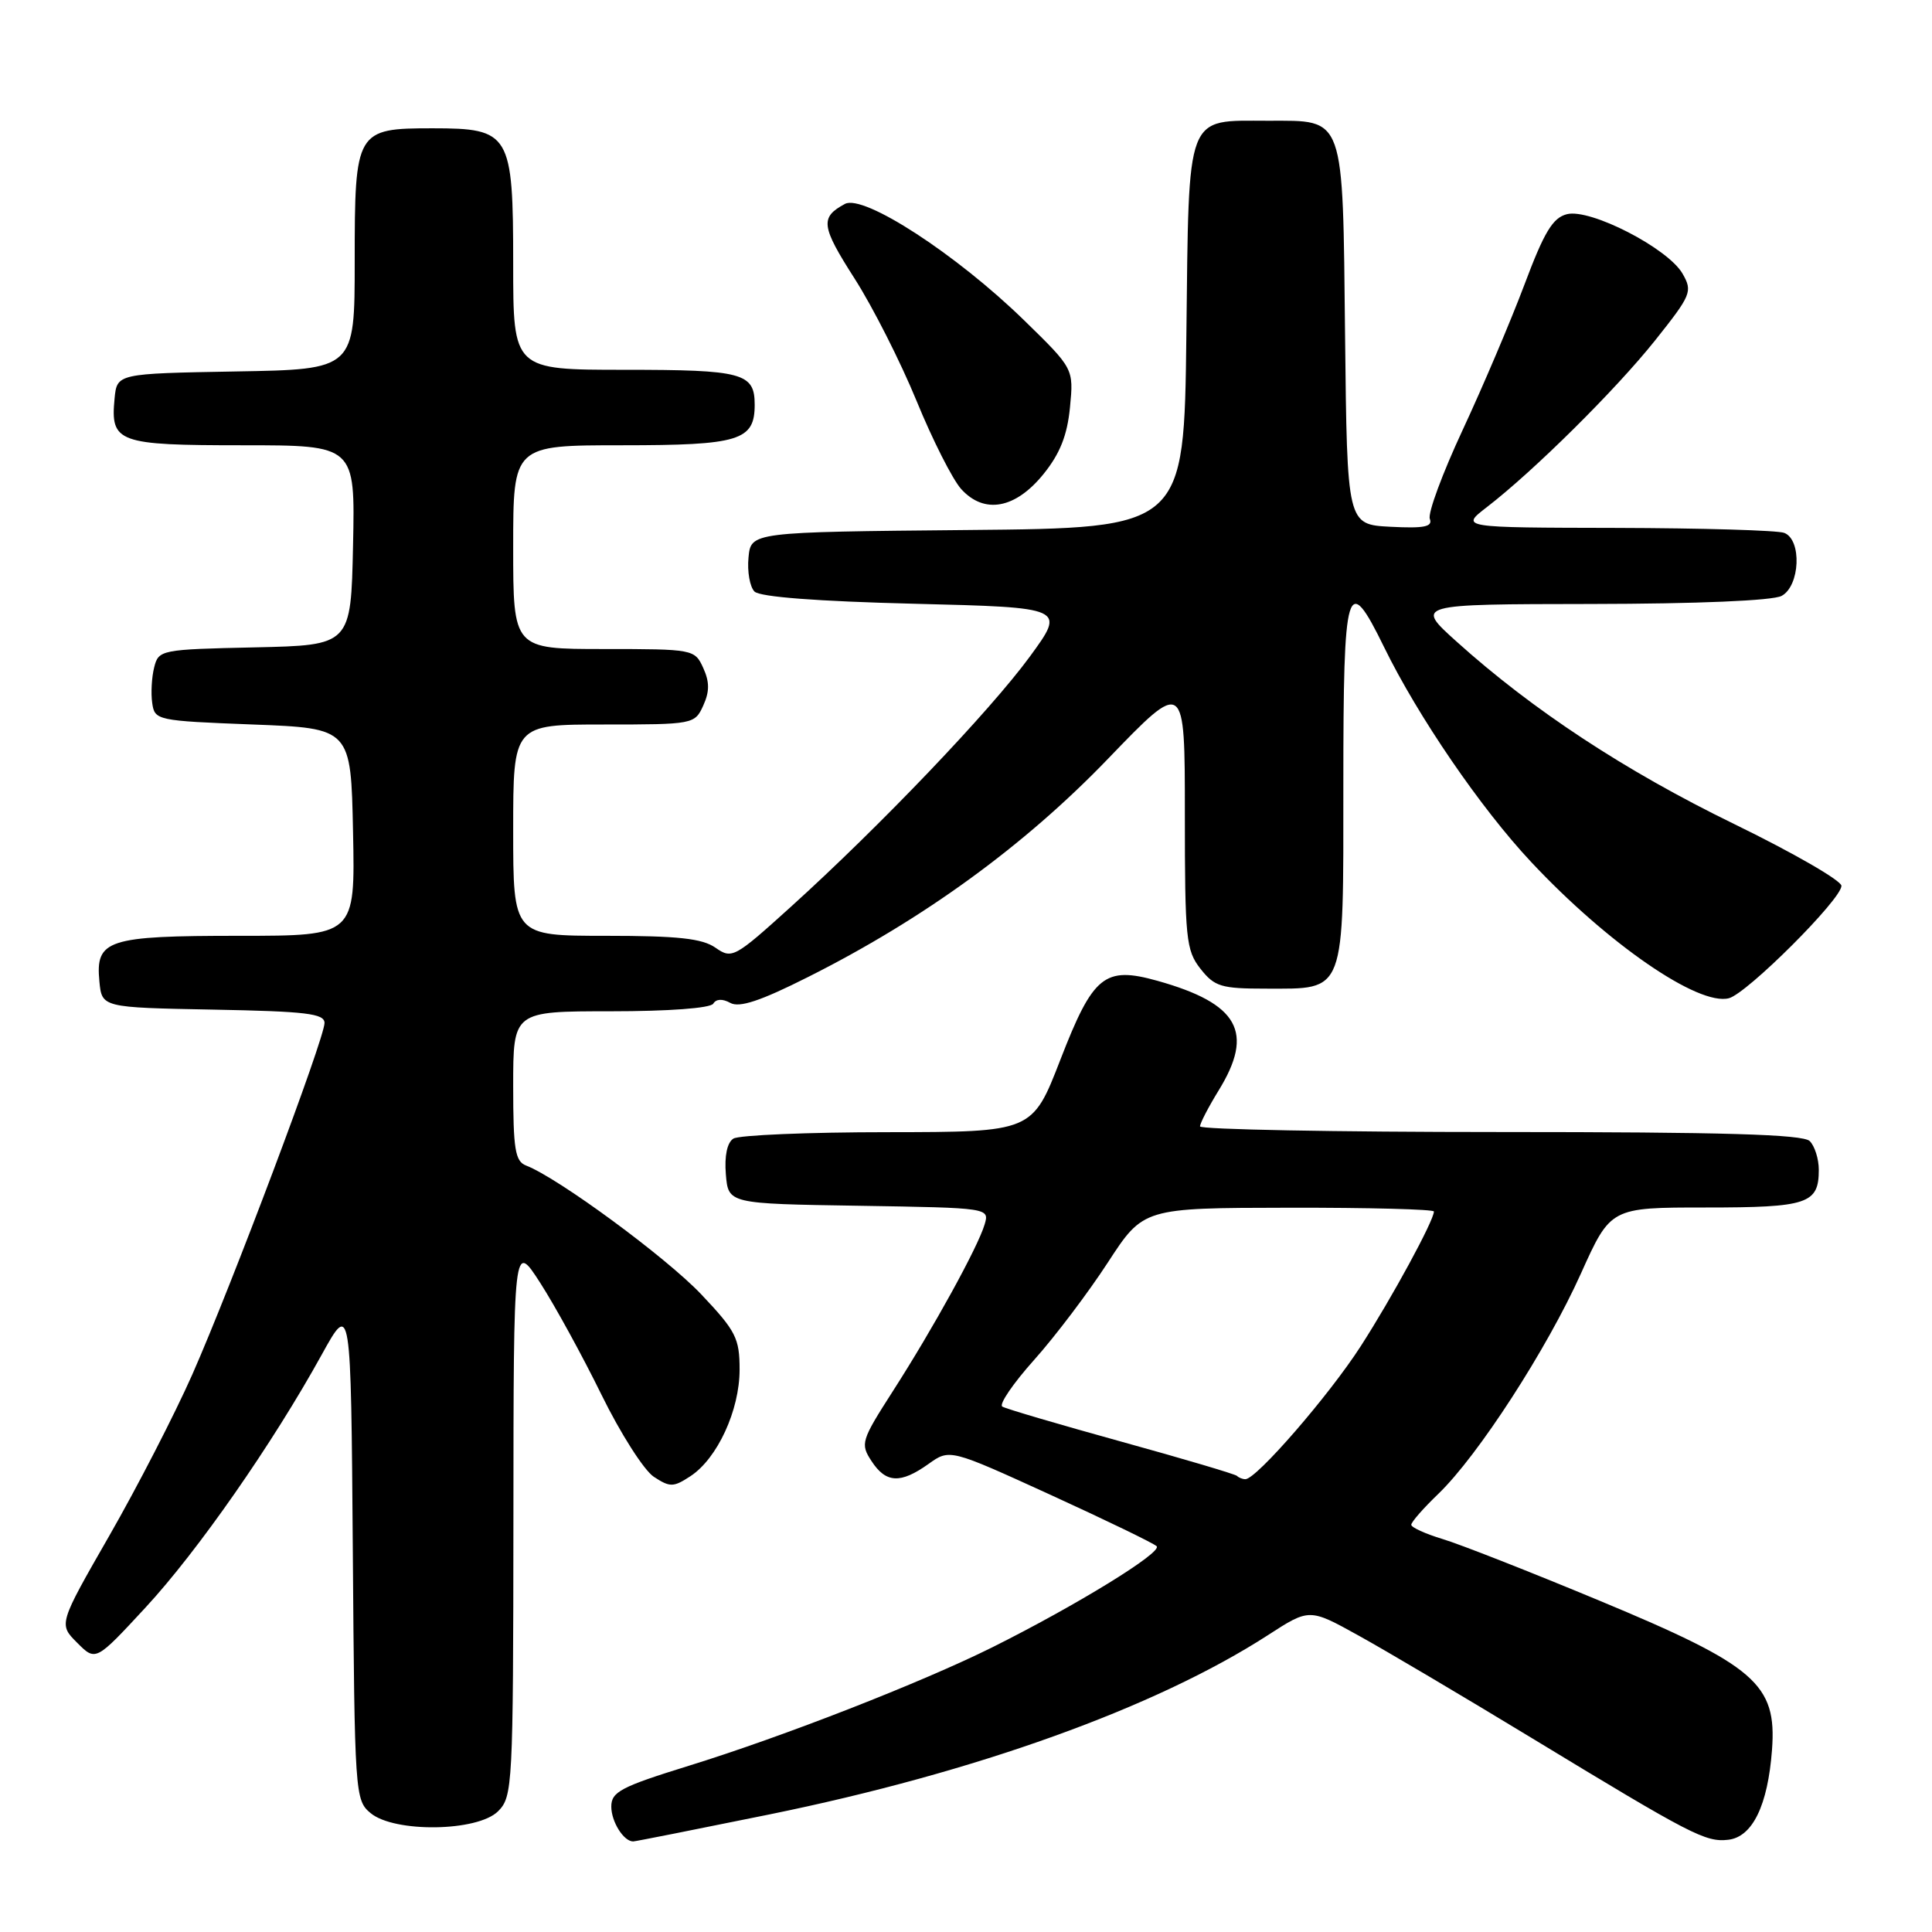 <?xml version="1.0" encoding="UTF-8" standalone="no"?>
<!DOCTYPE svg PUBLIC "-//W3C//DTD SVG 1.1//EN" "http://www.w3.org/Graphics/SVG/1.1/DTD/svg11.dtd" >
<svg xmlns="http://www.w3.org/2000/svg" xmlns:xlink="http://www.w3.org/1999/xlink" version="1.1" viewBox="0 0 256 256">
 <g >
 <path fill="currentColor"
d=" M 101.91 240.43 C 129.29 234.85 153.13 226.27 168.00 216.67 C 173.50 213.11 173.50 213.11 180.00 216.71 C 183.57 218.68 193.93 224.81 203.00 230.32 C 224.14 243.16 225.99 244.12 228.99 243.78 C 232.21 243.42 234.25 239.23 234.80 231.86 C 235.45 223.14 232.65 220.71 211.90 212.08 C 202.77 208.28 193.43 204.61 191.15 203.93 C 188.87 203.24 187.00 202.39 187.00 202.04 C 187.00 201.68 188.61 199.84 190.58 197.95 C 195.84 192.89 204.98 178.77 209.48 168.75 C 213.42 160.00 213.42 160.00 226.01 160.00 C 239.54 160.00 241.00 159.51 241.00 155.00 C 241.00 153.57 240.46 151.86 239.80 151.20 C 238.91 150.31 228.42 150.00 198.80 150.00 C 176.91 150.00 159.00 149.66 159.01 149.25 C 159.01 148.84 160.12 146.70 161.47 144.50 C 166.24 136.76 164.13 132.98 153.36 129.96 C 146.35 128.00 144.84 129.23 140.50 140.43 C 136.79 150.00 136.79 150.00 117.65 150.02 C 107.12 150.02 97.91 150.41 97.18 150.87 C 96.35 151.39 95.98 153.16 96.18 155.60 C 96.50 159.50 96.50 159.50 113.81 159.77 C 131.12 160.05 131.12 160.05 130.46 162.27 C 129.56 165.28 123.67 175.99 118.30 184.35 C 114.10 190.90 113.98 191.31 115.48 193.60 C 117.39 196.53 119.31 196.63 123.02 193.99 C 125.84 191.97 125.84 191.97 139.17 198.06 C 146.50 201.41 152.84 204.48 153.26 204.88 C 154.08 205.68 142.62 212.72 131.50 218.27 C 122.09 222.95 103.79 230.10 91.25 233.98 C 82.28 236.76 81.00 237.43 81.00 239.38 C 81.00 241.39 82.64 244.00 83.90 244.00 C 84.18 244.00 92.28 242.39 101.91 240.43 Z  M 66.00 240.00 C 67.93 238.07 68.00 236.65 68.03 201.25 C 68.05 164.50 68.05 164.50 71.59 170.00 C 73.54 173.03 77.19 179.69 79.70 184.81 C 82.21 189.93 85.33 194.82 86.63 195.68 C 88.78 197.09 89.23 197.08 91.49 195.60 C 95.05 193.26 98.00 186.88 98.00 181.48 C 98.00 177.32 97.51 176.36 92.92 171.51 C 88.30 166.63 73.94 156.06 69.71 154.44 C 68.26 153.88 68.00 152.31 68.00 143.89 C 68.00 134.00 68.00 134.00 80.94 134.00 C 88.60 134.00 94.14 133.59 94.51 132.99 C 94.90 132.35 95.74 132.32 96.77 132.89 C 97.97 133.56 100.78 132.63 107.05 129.47 C 122.37 121.78 135.71 112.08 146.80 100.56 C 157.00 89.97 157.00 89.97 157.00 107.85 C 157.00 124.42 157.15 125.92 159.07 128.37 C 160.94 130.74 161.81 131.00 167.74 131.00 C 178.37 131.00 178.00 131.97 178.00 103.85 C 178.00 77.24 178.47 75.67 183.40 85.75 C 187.89 94.93 196.19 107.07 202.85 114.18 C 213.00 125.03 225.04 133.33 229.09 132.27 C 231.51 131.63 244.00 119.16 244.00 117.38 C 244.00 116.68 237.59 112.99 229.75 109.17 C 215.36 102.16 203.08 94.09 193.00 85.01 C 187.50 80.06 187.50 80.06 210.82 80.03 C 224.91 80.01 234.90 79.59 236.07 78.96 C 238.52 77.65 238.78 71.51 236.42 70.61 C 235.55 70.27 225.54 69.98 214.17 69.95 C 193.50 69.91 193.50 69.91 197.00 67.21 C 203.22 62.42 214.07 51.67 219.29 45.13 C 224.12 39.06 224.30 38.63 222.94 36.25 C 221.00 32.89 210.73 27.60 207.63 28.38 C 205.75 28.85 204.61 30.74 201.99 37.73 C 200.17 42.56 196.50 51.20 193.82 56.95 C 191.14 62.70 189.17 68.01 189.46 68.75 C 189.86 69.80 188.72 70.03 184.24 69.80 C 178.50 69.50 178.50 69.50 178.23 44.56 C 177.91 15.00 178.27 16.00 168.04 16.00 C 157.01 16.00 157.55 14.60 157.20 44.40 C 156.90 69.97 156.90 69.97 128.20 70.23 C 99.50 70.50 99.50 70.50 99.18 73.88 C 99.00 75.73 99.36 77.76 99.97 78.38 C 100.69 79.10 108.29 79.68 121.15 80.00 C 141.21 80.50 141.21 80.50 136.46 87.00 C 131.18 94.21 116.63 109.45 104.78 120.17 C 97.32 126.92 96.99 127.10 94.81 125.58 C 93.05 124.35 89.84 124.00 80.28 124.00 C 68.00 124.00 68.00 124.00 68.00 110.00 C 68.00 96.00 68.00 96.00 80.02 96.00 C 91.87 96.00 92.06 95.96 93.18 93.50 C 94.03 91.63 94.03 90.37 93.18 88.50 C 92.06 86.04 91.87 86.00 80.02 86.00 C 68.00 86.00 68.00 86.00 68.00 72.50 C 68.00 59.00 68.00 59.00 82.43 59.00 C 97.97 59.00 100.00 58.38 100.00 53.63 C 100.00 49.42 98.42 49.00 82.80 49.00 C 68.00 49.00 68.00 49.00 68.00 35.00 C 68.00 17.67 67.60 17.00 57.33 17.00 C 47.16 17.00 47.00 17.28 47.00 34.63 C 47.00 48.95 47.00 48.95 31.25 49.22 C 15.50 49.50 15.50 49.50 15.18 52.82 C 14.62 58.65 15.59 59.00 32.15 59.00 C 47.06 59.00 47.06 59.00 46.78 72.25 C 46.50 85.50 46.50 85.50 33.76 85.78 C 21.30 86.05 21.01 86.11 20.43 88.43 C 20.10 89.73 19.98 91.85 20.17 93.15 C 20.49 95.45 20.78 95.51 33.50 96.00 C 46.50 96.50 46.50 96.50 46.78 110.25 C 47.06 124.00 47.06 124.00 31.72 124.00 C 14.21 124.00 12.64 124.51 13.17 130.04 C 13.50 133.50 13.50 133.50 28.25 133.78 C 40.56 134.01 43.00 134.30 43.00 135.55 C 43.00 137.61 30.68 170.35 25.48 182.13 C 23.14 187.42 18.19 197.03 14.49 203.48 C 7.76 215.21 7.76 215.21 10.22 217.67 C 12.68 220.14 12.68 220.14 19.26 213.03 C 26.17 205.57 36.12 191.30 42.63 179.50 C 46.50 172.50 46.50 172.50 46.75 205.50 C 46.99 237.73 47.04 238.54 49.11 240.25 C 52.27 242.87 63.29 242.71 66.00 240.00 Z  M 138.29 62.79 C 140.46 60.10 141.42 57.67 141.78 53.96 C 142.27 48.85 142.27 48.85 135.72 42.46 C 126.74 33.70 114.43 25.70 111.96 27.02 C 108.64 28.80 108.79 29.96 113.23 36.90 C 115.64 40.66 119.33 47.96 121.45 53.12 C 123.56 58.28 126.22 63.53 127.36 64.80 C 130.42 68.18 134.56 67.42 138.29 62.79 Z  M 163.90 195.56 C 163.66 195.33 156.75 193.28 148.56 191.02 C 140.36 188.75 133.27 186.67 132.81 186.38 C 132.34 186.09 134.25 183.30 137.04 180.18 C 139.83 177.06 144.22 171.25 146.80 167.28 C 151.50 160.06 151.50 160.06 170.75 160.03 C 181.34 160.01 190.00 160.24 190.00 160.53 C 190.00 161.73 184.45 171.94 180.31 178.37 C 176.09 184.92 166.48 196.00 165.02 196.00 C 164.64 196.00 164.14 195.80 163.90 195.56 Z "/>
</g>
</svg>